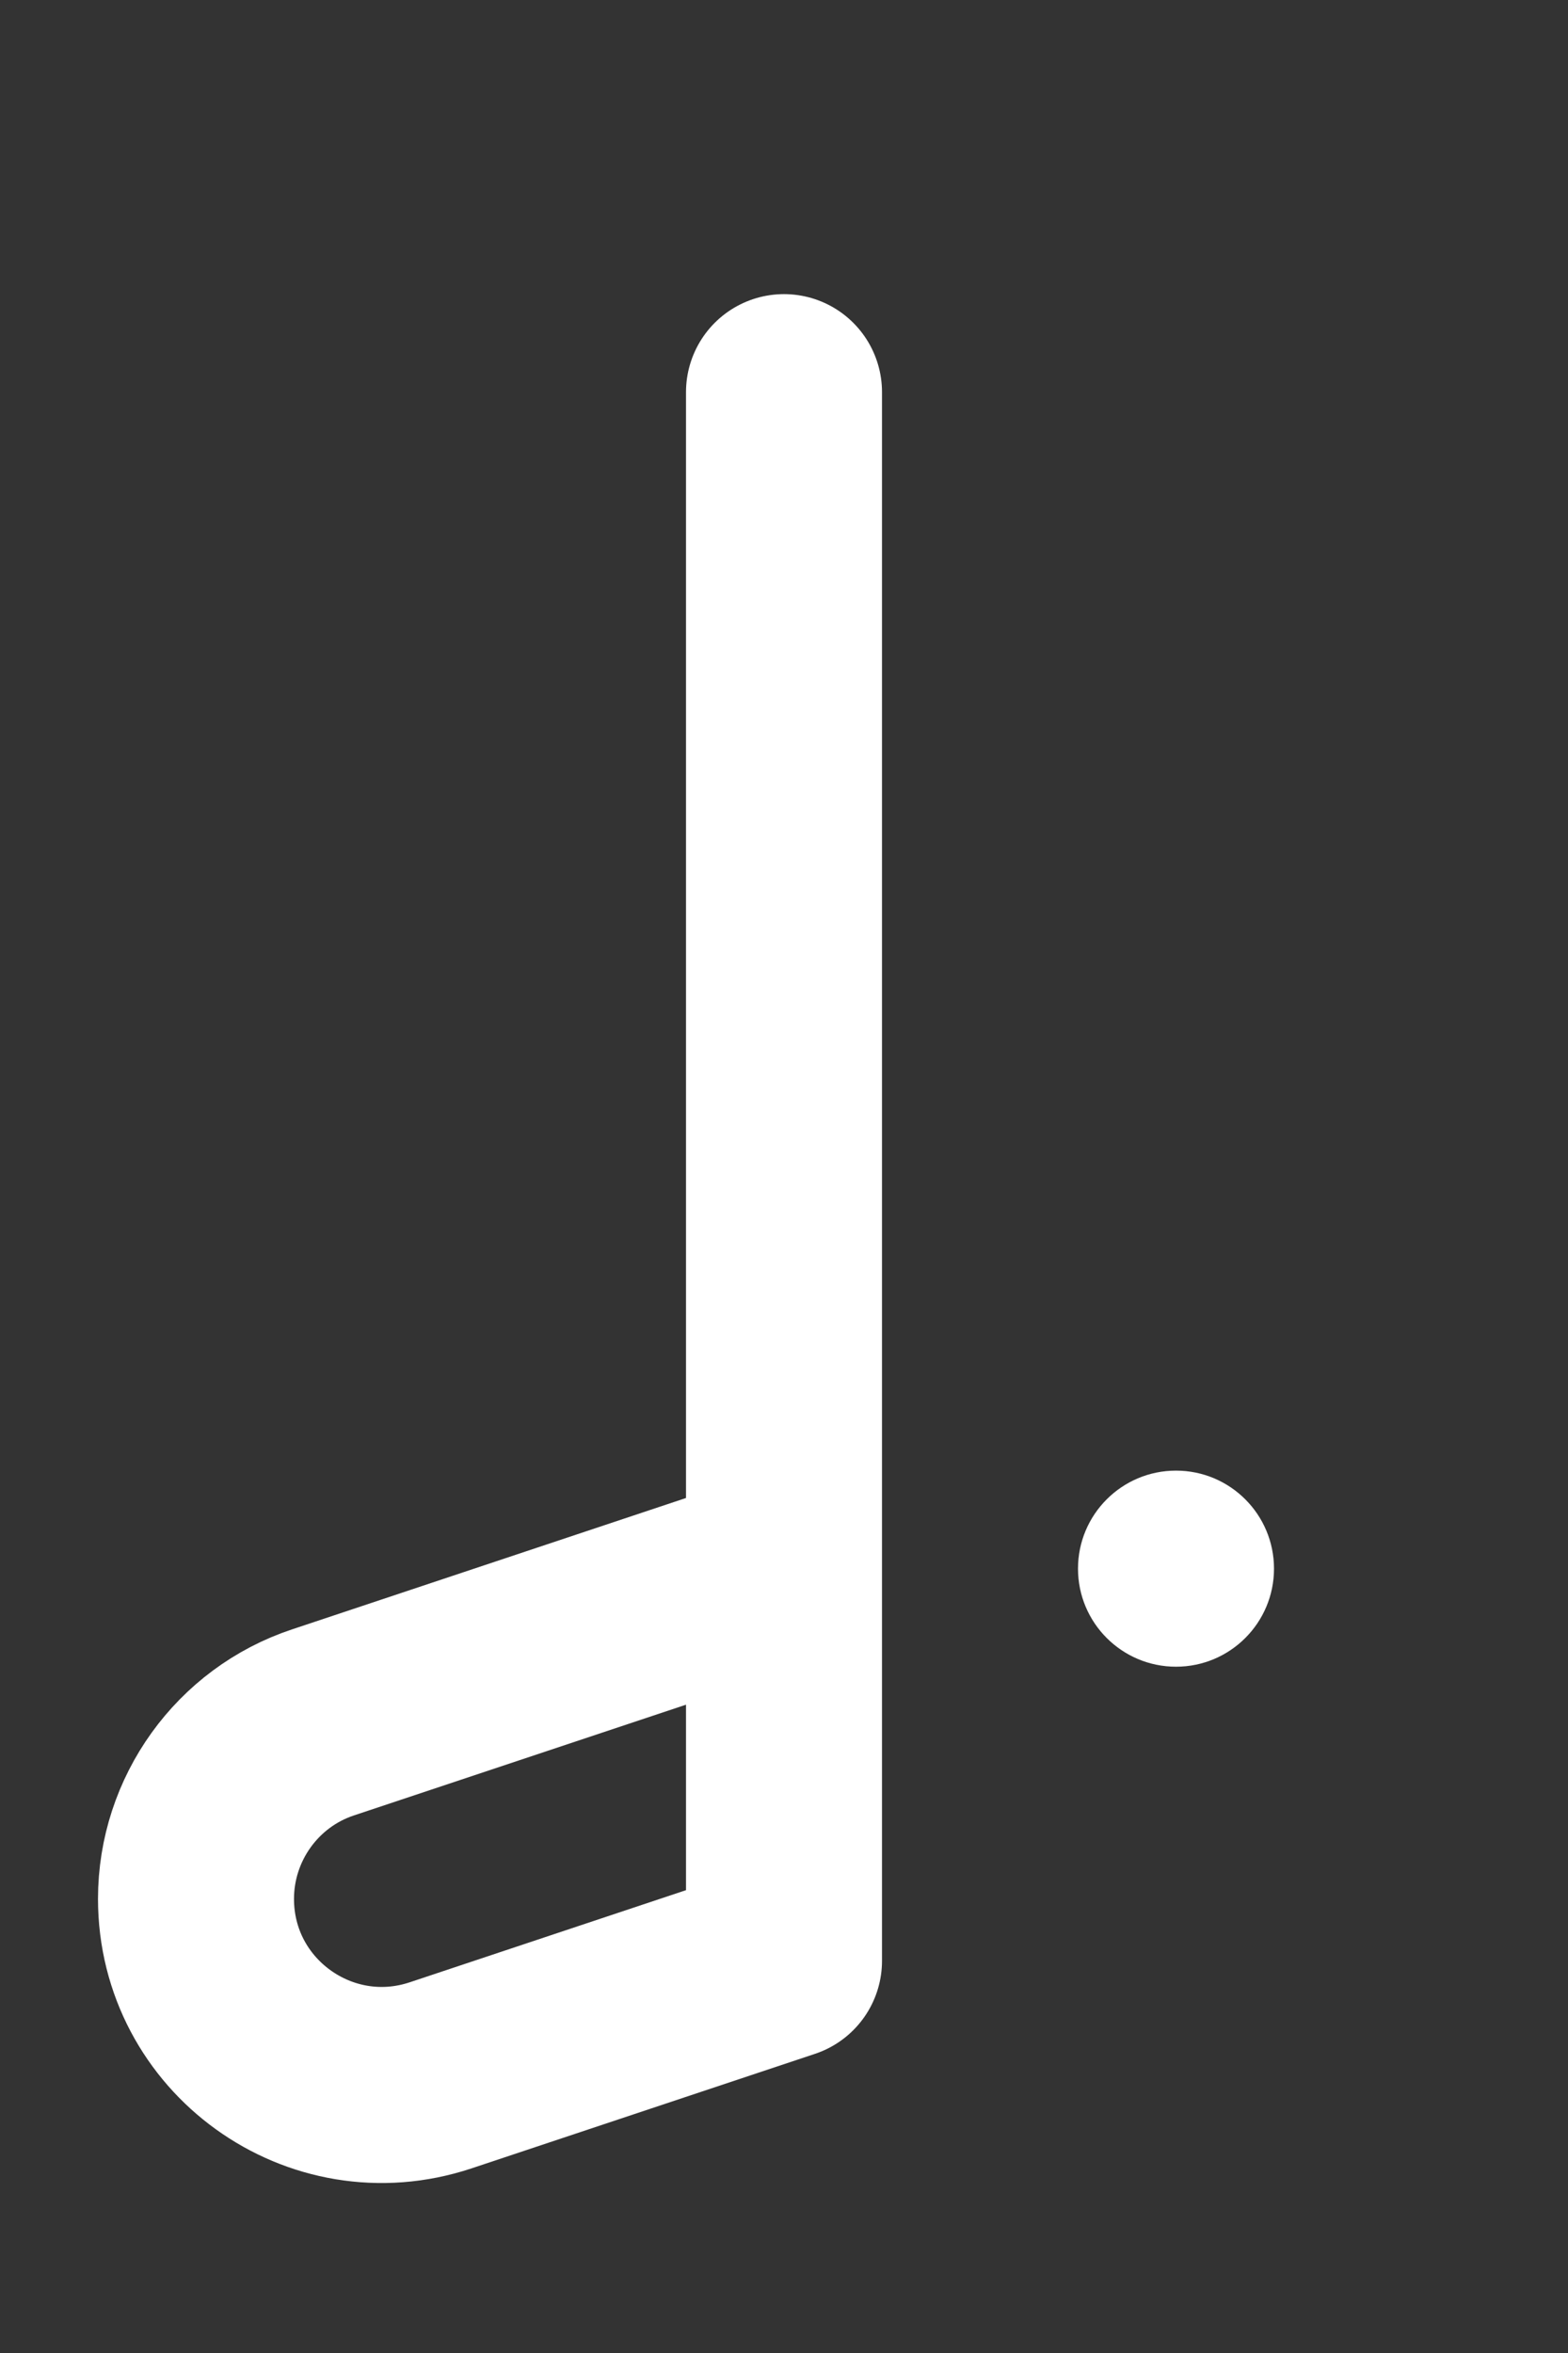 <svg width="100%" height="100%" viewBox="0 0 4 6" fill="none" xmlns="http://www.w3.org/2000/svg">
    <rect x="0" y="0" width="4" height="6" fill="#333333" stroke="none"/>
    <path d="M2 1V4M2 4V5L1.124 5.292C0.817 5.394 0.5 5.166 0.5 4.842V4.842C0.5 4.638 0.631 4.456 0.824 4.392L2 4Z" stroke="white" stroke-width="0.5" stroke-linecap="round" stroke-linejoin="round"/>
    <circle cx="3" cy="4" r="0.25" fill="white" />
</svg>